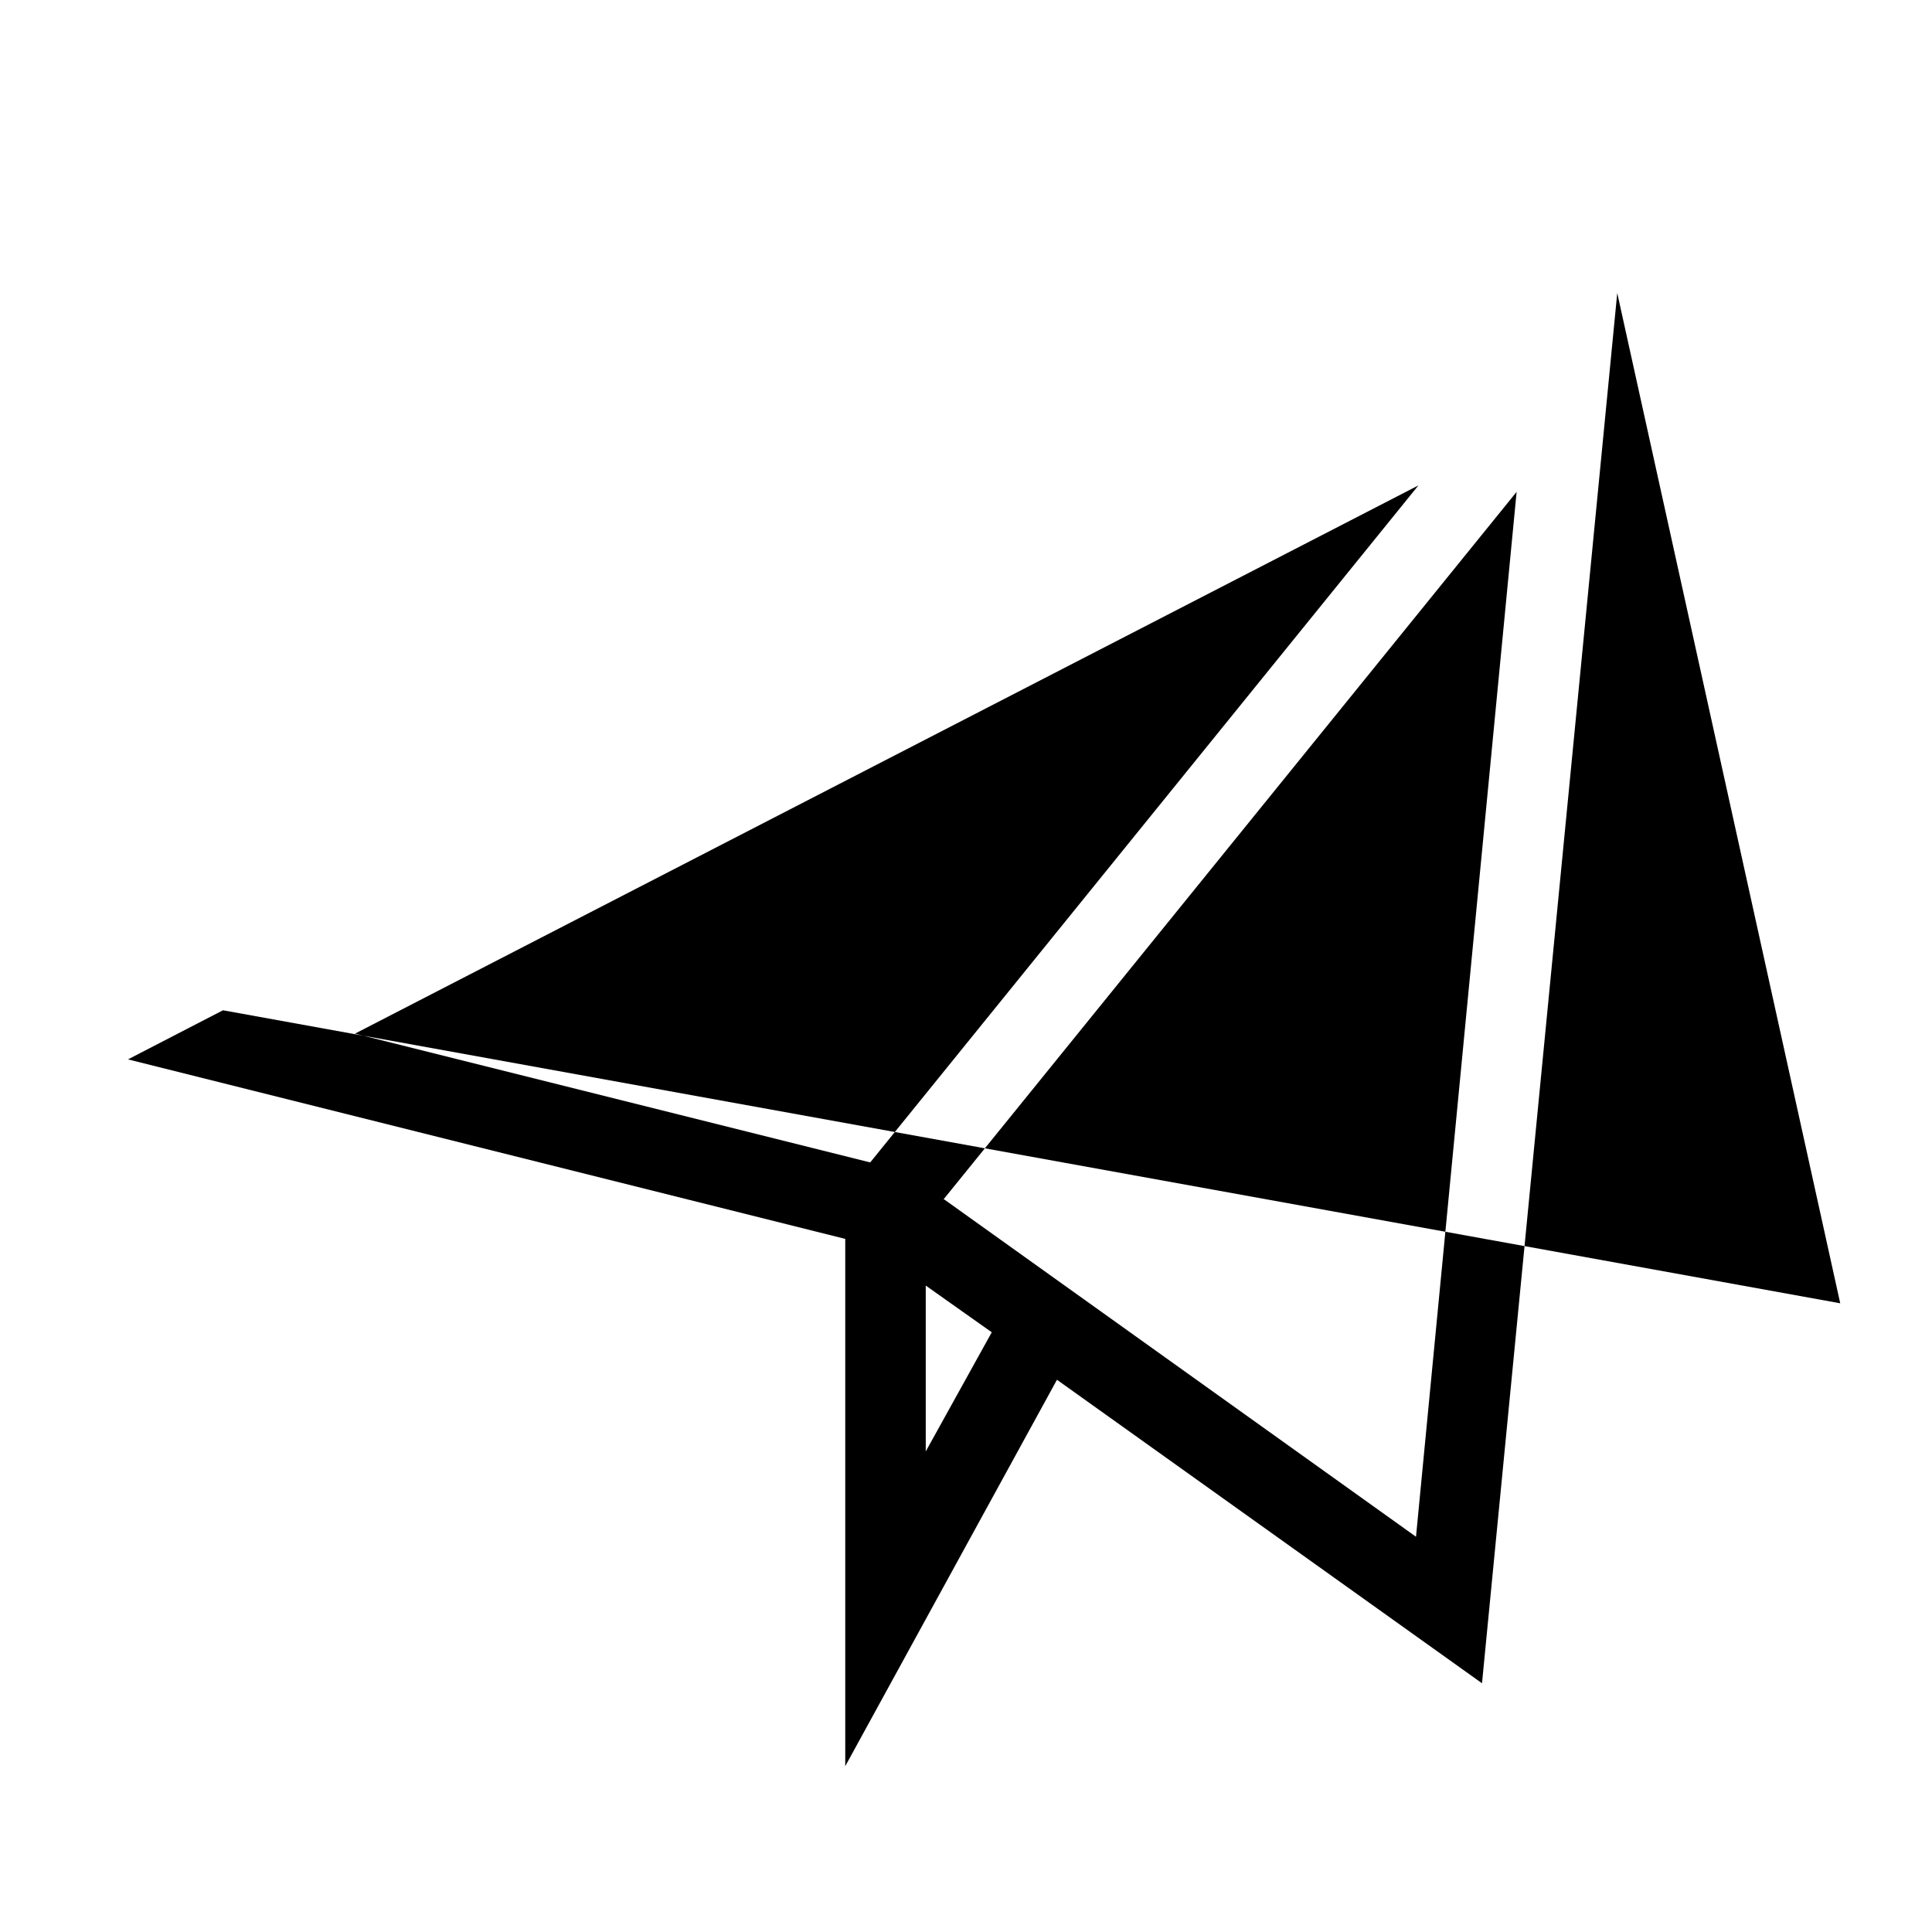 <svg width="24" height="24" xmlns="http://www.w3.org/2000/svg"><path fill-rule="evenodd" clip-rule="evenodd" d="m20.09,3.64L18.41,20.91l-5.28-3.77-2.63,4.8V15.39l-8.91-2.23,1.18-.61,20.09,3.64zM11.5,15.97l.82.58-.82,1.48v-2.07zm.22-1.07,7.12-8.79L17.59,19.09l-5.86-4.19zM10.81,14.44l-6.4-1.6L17.62,6.03,10.81,14.44z"/></svg>